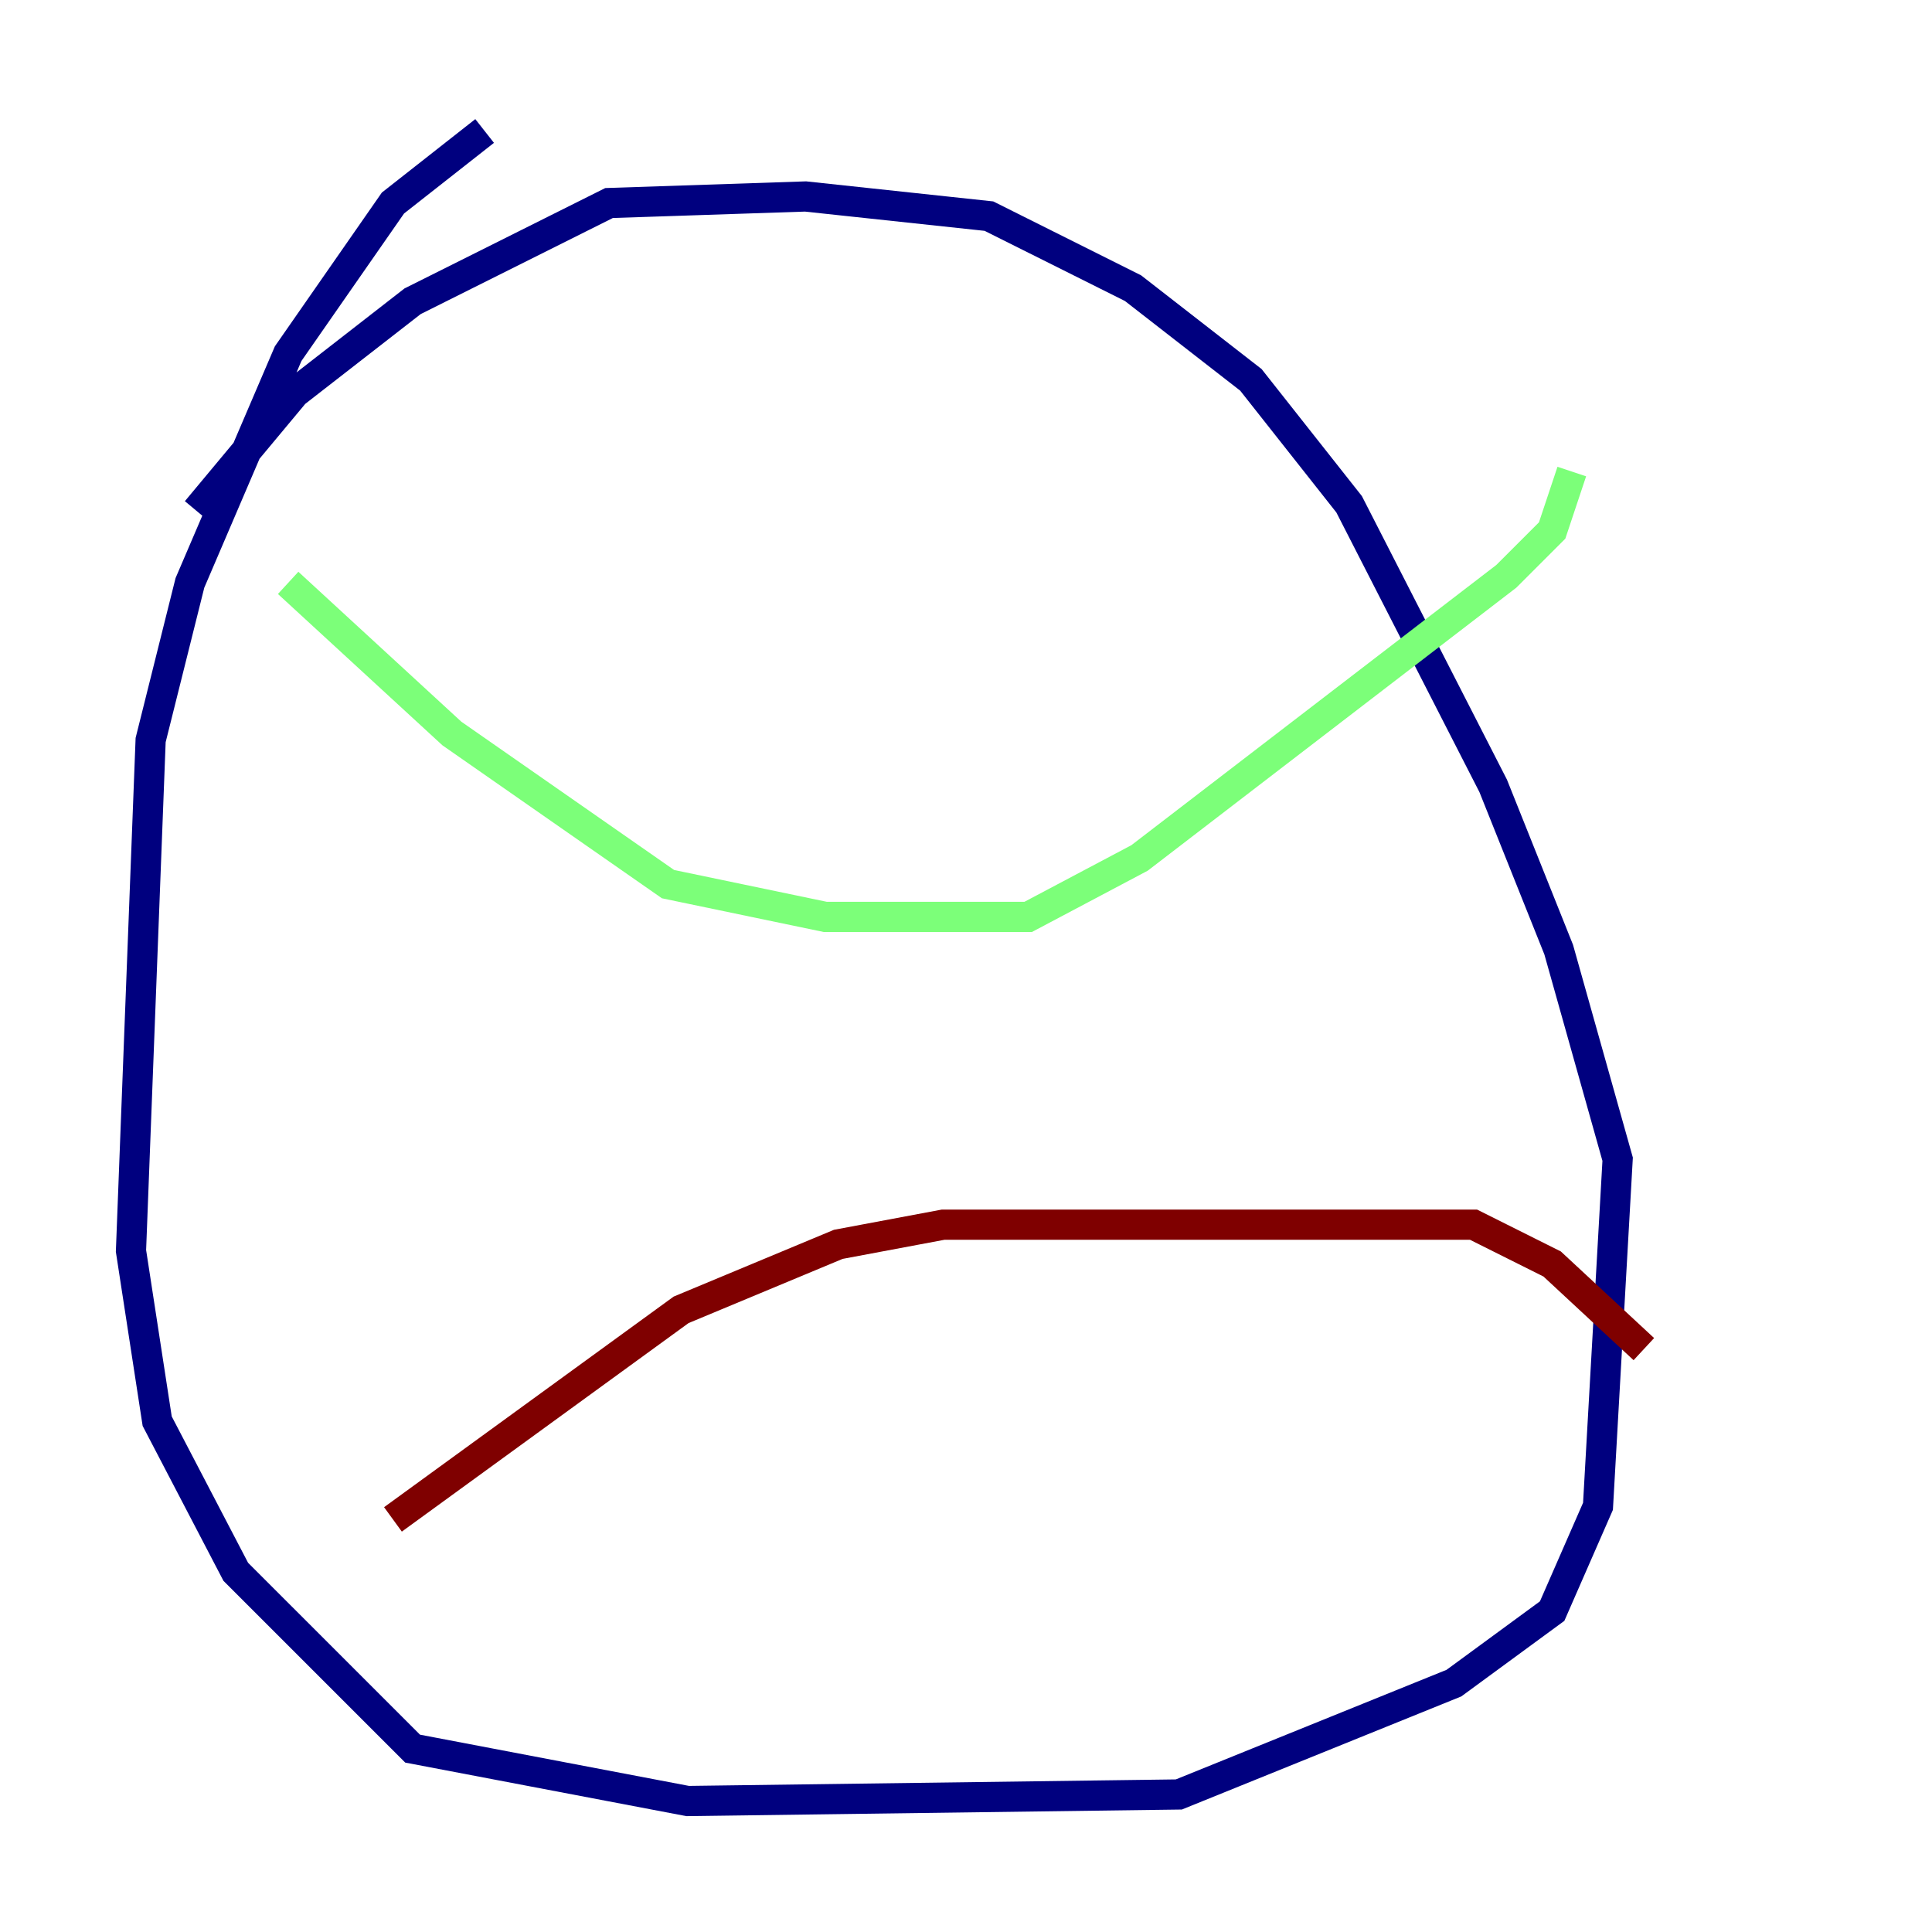 <?xml version="1.0" encoding="utf-8" ?>
<svg baseProfile="tiny" height="128" version="1.2" viewBox="0,0,128,128" width="128" xmlns="http://www.w3.org/2000/svg" xmlns:ev="http://www.w3.org/2001/xml-events" xmlns:xlink="http://www.w3.org/1999/xlink"><defs /><polyline fill="none" points="32.108,8.678 26.034,13.451 19.091,23.43 12.583,38.617 9.98,49.031 8.678,82.875 10.414,94.156 15.62,104.136 27.336,115.851 45.559,119.322 78.102,118.888 96.325,111.512 102.834,106.739 105.871,99.797 107.173,76.8 103.268,62.915 98.929,52.068 89.383,33.41 82.875,25.166 75.064,19.091 65.519,14.319 53.37,13.017 40.352,13.451 27.336,19.959 19.525,26.034 13.017,33.844" stroke="#00007f" stroke-width="2" /><polyline fill="none" points="19.091,38.617 29.939,48.597 44.258,58.576 54.671,60.746 68.122,60.746 75.498,56.841 99.797,38.183 102.834,35.146 104.136,31.241" stroke="#7cff79" stroke-width="2" /><polyline fill="none" points="26.034,100.664 45.125,86.78 55.539,82.441 62.481,81.139 97.627,81.139 102.834,83.742 108.909,89.383" stroke="#7f0000" stroke-width="2" /></svg>